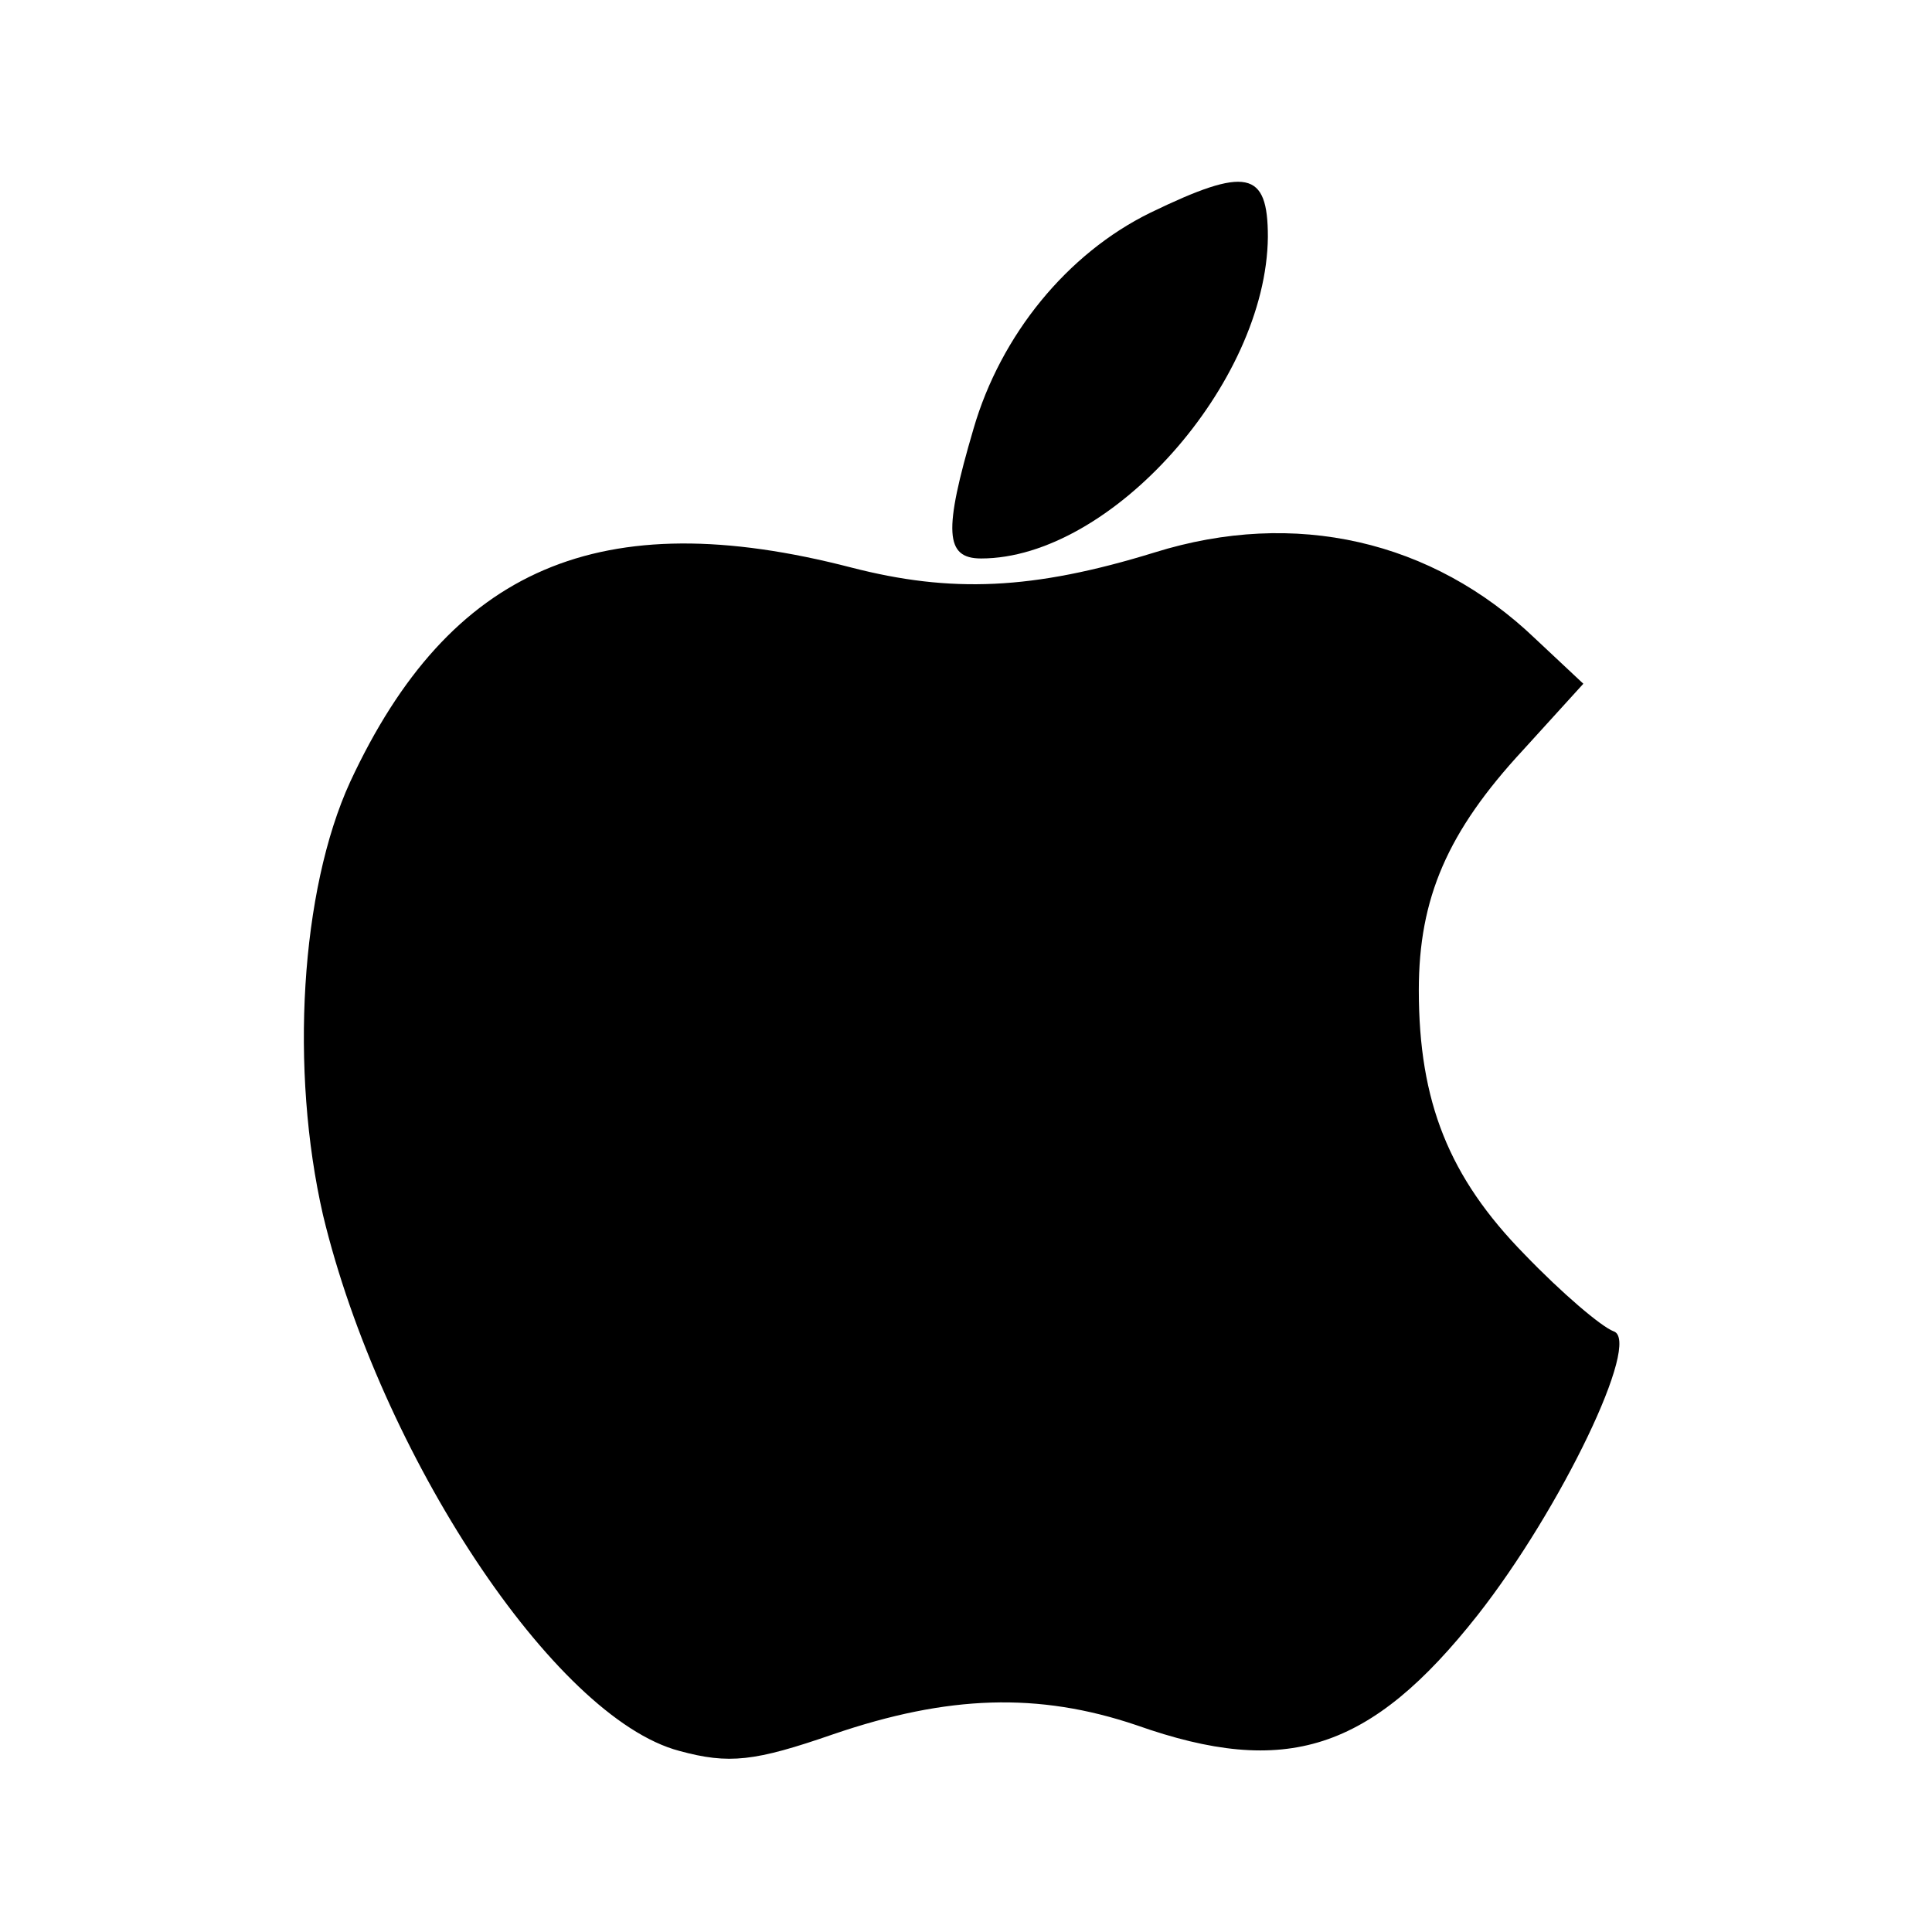 <?xml version="1.0" standalone="no"?>
<!DOCTYPE svg PUBLIC "-//W3C//DTD SVG 20010904//EN"
 "http://www.w3.org/TR/2001/REC-SVG-20010904/DTD/svg10.dtd">
<svg version="1.0" xmlns="http://www.w3.org/2000/svg"
 width="128pt" height="128pt" viewBox="0 0 128 128"
 preserveAspectRatio="xMidYMid meet">
<g transform="translate(0,128) scale(0.1,-0.1)"
fill="#000000" stroke="none">
<path d="M762 1139 c-55 -27 -99 -81 -117 -143 -20 -68 -19 -86 5 -86 86 0
189 116 190 213 0 44 -14 47 -78 16z"/>
<path d="M765 914 c-81 -25 -135 -27 -201 -10 -166 43 -266 0 -332 -142 -33
-72 -40 -191 -18 -287 38 -158 153 -333 236 -355 33 -9 50 -7 102 11 76 26
136 28 201 6 99 -35 155 -17 226 73 55 70 109 182 90 188 -8 3 -34 25 -59 51
-50 51 -70 101 -70 175 0 61 19 105 69 159 l40 44 -32 30 c-68 65 -159 86
-252 57z"/>
</g>
</svg>
